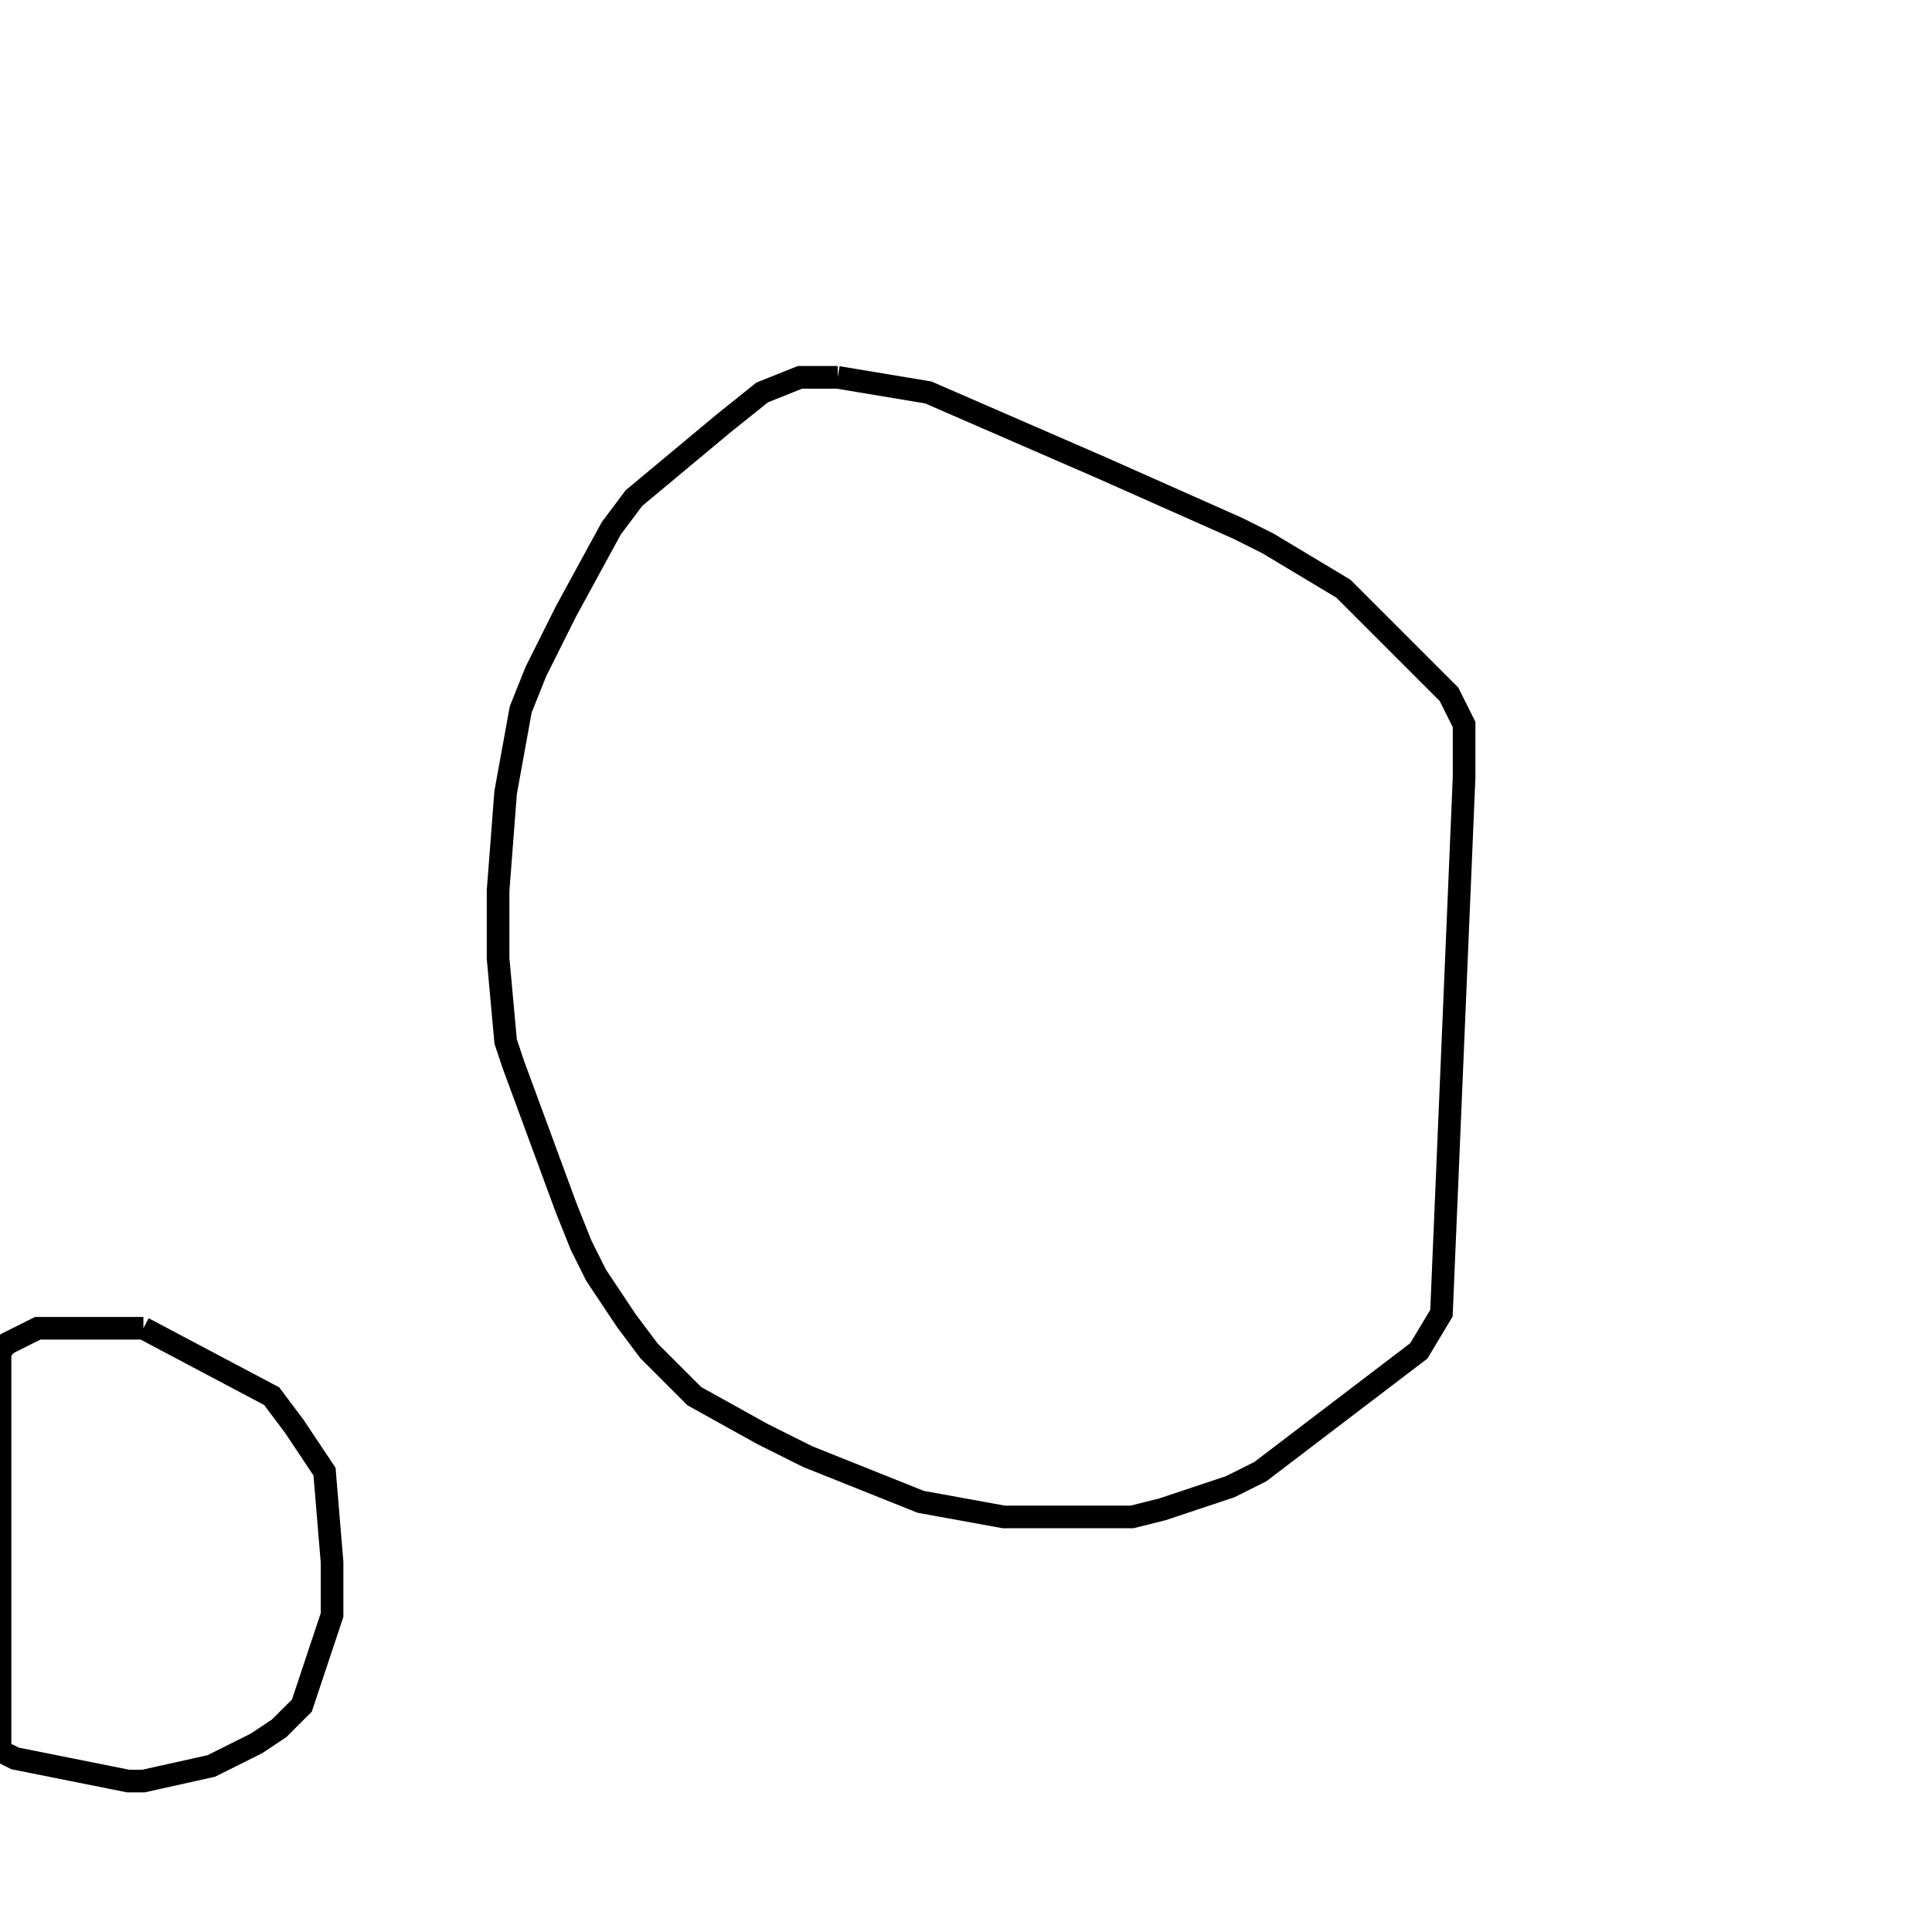 <svg width="256" height="256" xmlns="http://www.w3.org/2000/svg" fill-opacity="0" stroke="black" stroke-width="3" ><path d="M111 50 123 52 146 62 164 70 168 72 178 78 192 92 194 96 194 103 191 174 188 179 167 195 163 197 154 200 150 201 133 201 122 199 107 193 101 190 92 185 86 179 83 175 79 169 77 165 75 160 68 141 67 138 66 127 66 118 67 105 69 94 71 89 75 81 81 70 84 66 96 56 101 52 106 50 111 50 "/><path d="M19 176 36 185 39 189 43 195 44 207 44 214 40 226 37 229 34 231 28 234 19 236 17 236 2 233 0 232 0 179 1 178 5 176 19 176 "/></svg>
